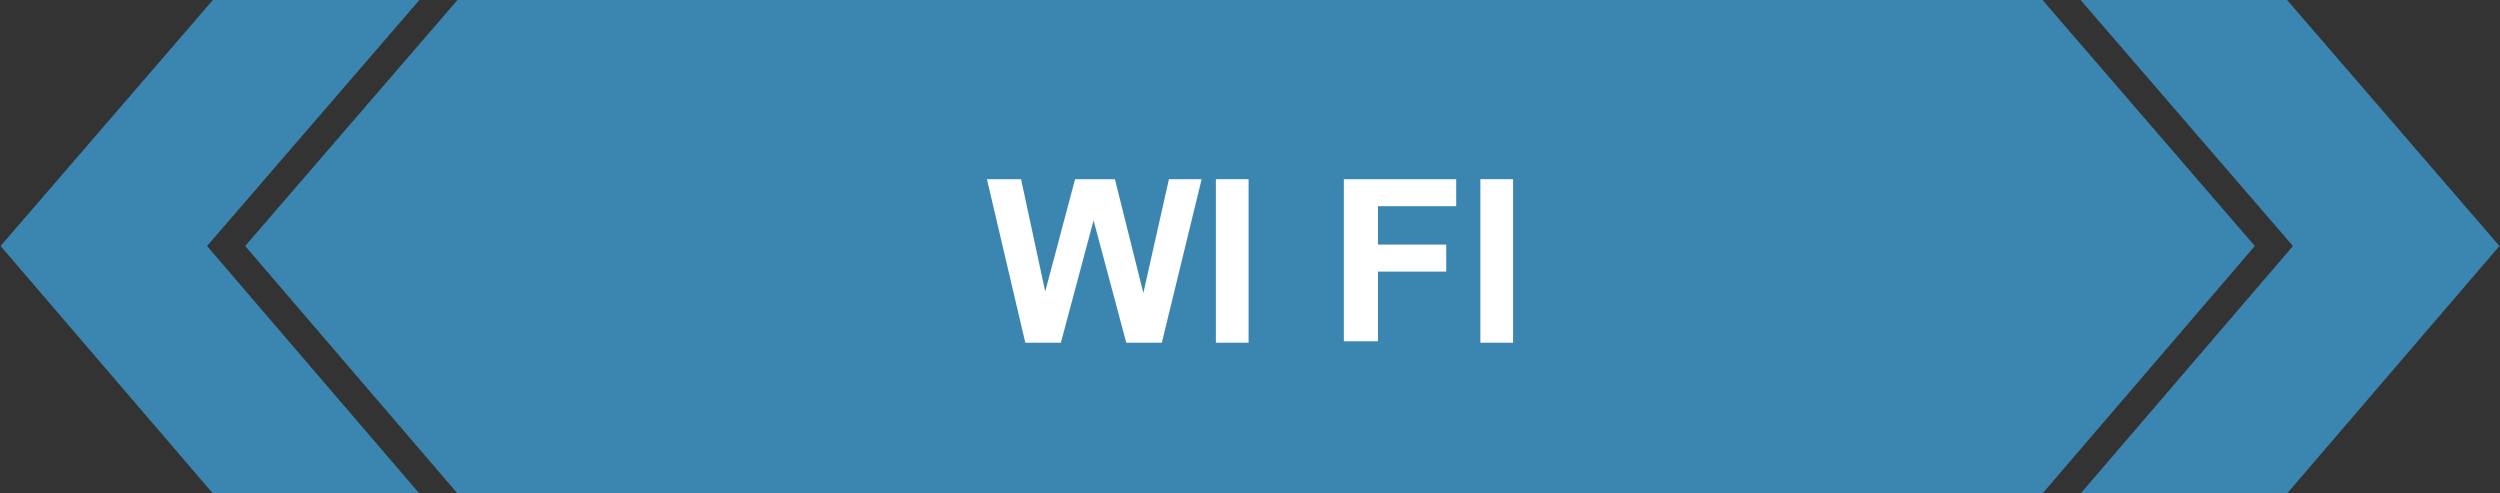 <?xml version="1.0" encoding="utf-8"?>
<!-- Generator: Adobe Illustrator 19.0.0, SVG Export Plug-In . SVG Version: 6.00 Build 0)  -->
<svg version="1.1" id="Capa_1" xmlns="http://www.w3.org/2000/svg" xmlns:xlink="http://www.w3.org/1999/xlink" x="0px" y="0px"
	 viewBox="0 0 175.8 34.7" style="enable-background:new 0 0 175.8 34.7;" xml:space="preserve">
<rect x="0" y="0" width="175.8" height="34.7" fill="#333333" stroke="none"/>
<style type="text/css">
	.st0{fill:#3B86B1;stroke:#3B86B1;stroke-miterlimit:10;}
	.st1{fill:#FFFFFF;}
</style>
<g id="XMLID_11576_">
	<g id="XMLID_127_">
		<g id="XMLID_132_">
			<g id="XMLID_133_">
				<polygon id="XMLID_134_" class="st0" points="160.6,0.5 175.1,17.3 160.6,34.2 147.4,34.2 161.9,17.3 147.4,0.5 160.6,0.5 				
					"/>
			</g>
		</g>
		<g id="XMLID_129_">
			<g id="XMLID_130_">
				<polygon id="XMLID_131_" class="st0" points="15.2,34.2 0.7,17.3 15.2,0.5 28.4,0.5 13.9,17.3 28.4,34.2 15.2,34.2 				"/>
			</g>
		</g>
		<polygon id="XMLID_128_" class="st0" points="32.4,0.5 143.4,0.5 157.9,17.3 143.4,34.2 32.4,34.2 17.9,17.3 		"/>
	</g>
</g>
<g id="XMLID_1_">
	<path id="XMLID_2_" class="st1" d="M72.1,24.1l-2.7-11.5h2.4l1.7,7.9l2.1-7.9h2.8l2,8l1.8-8h2.3l-2.8,11.5h-2.5l-2.3-8.6l-2.3,8.6
		H72.1z"/>
	<path id="XMLID_4_" class="st1" d="M85.5,24.1V12.6h2.3v11.5H85.5z"/>
	<path id="XMLID_6_" class="st1" d="M94.5,24.1V12.6h7.9v1.9h-5.5v2.7h4.8v1.9h-4.8v4.9H94.5z"/>
	<path id="XMLID_8_" class="st1" d="M104.1,24.1V12.6h2.3v11.5H104.1z"/>
</g>
</svg>
